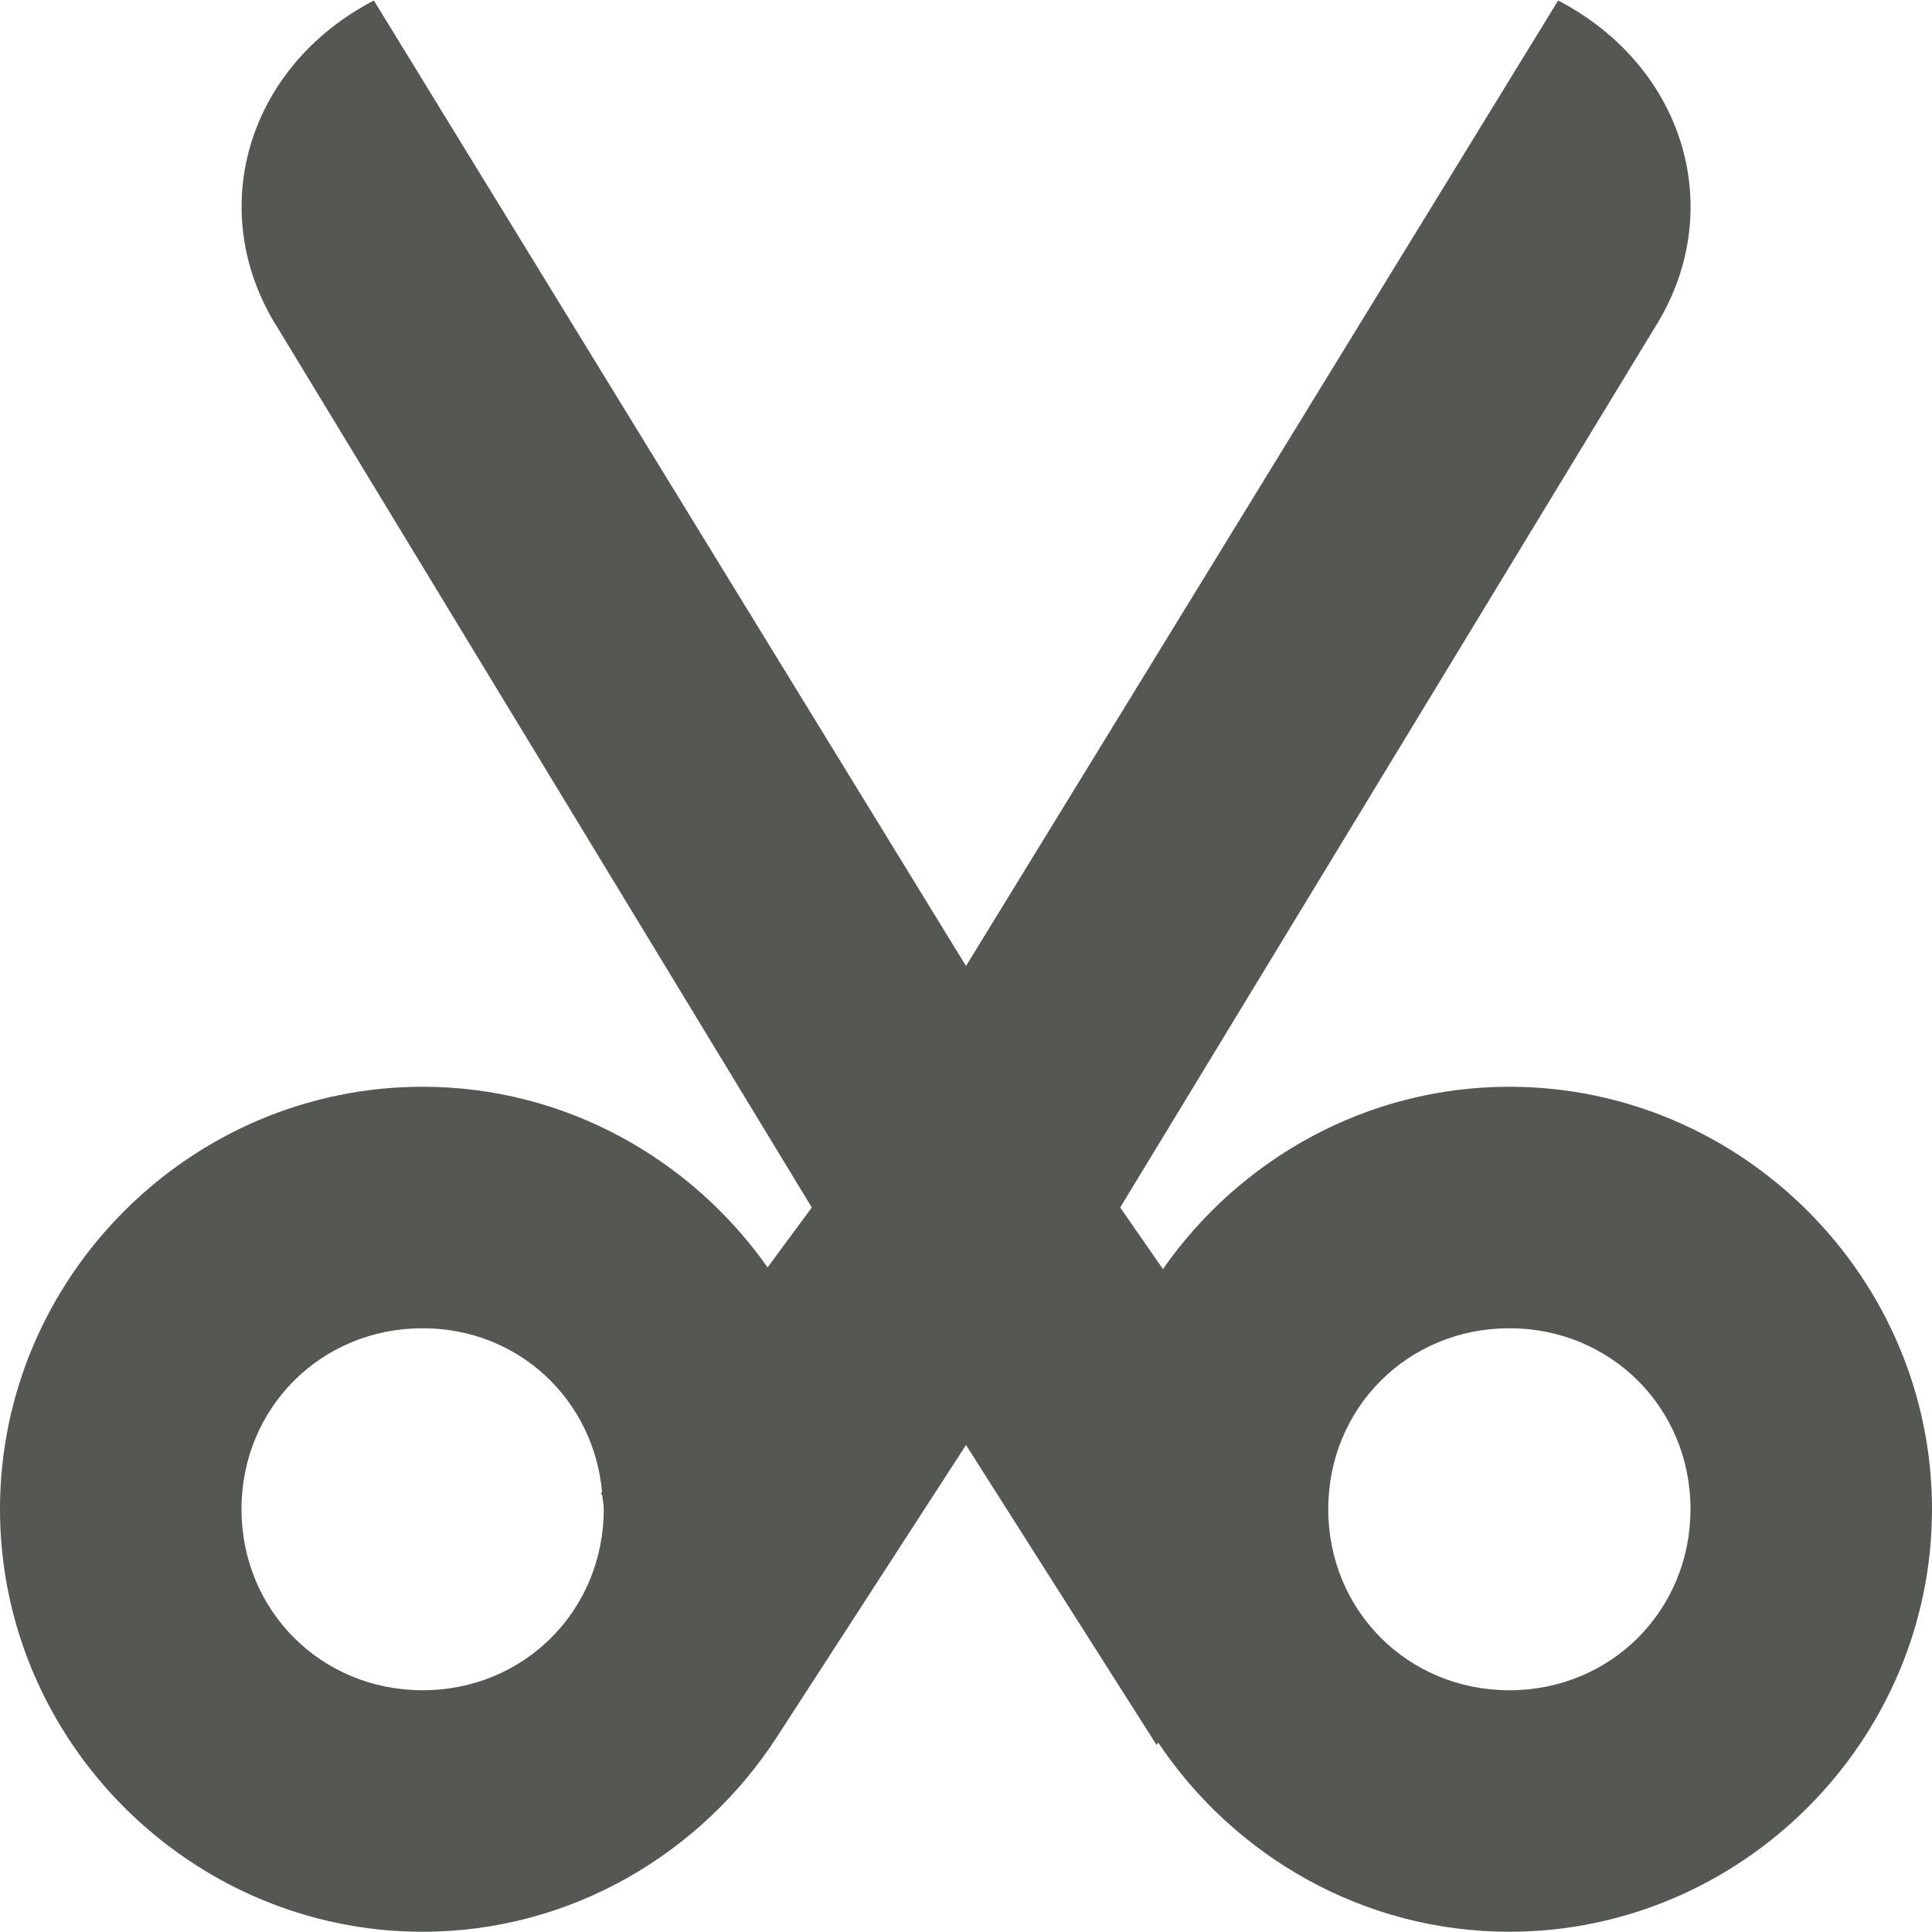 <svg xmlns="http://www.w3.org/2000/svg" viewBox="0 0 16 16">
 <path 
     style="fill:#555753;fill-opacity:1;stroke:none" 
     d="M 3.096 0.004 C 2.035 0.558 1.691 1.762 2.303 2.721 L 6.723 10 L 6.357 10.496 C 5.722 9.595 4.677 9 3.5 9 C 1.579 9 0 10.577 0 12.498 C 0 14.419 1.579 15.998 3.5 15.998 C 4.727 15.998 5.808 15.35 6.434 14.385 L 8 11.967 L 9.578 14.451 L 9.592 14.432 C 10.222 15.373 11.292 15.998 12.5 15.998 C 14.421 15.998 16 14.419 16 12.498 C 16 10.577 14.421 9 12.5 9 C 11.316 9 10.265 9.601 9.631 10.51 L 9.277 10 L 13.699 2.721 C 14.311 1.762 13.965 0.558 12.904 0.004 L 8 8 L 3.096 0.004 z M 3.5 11 C 4.291 11 4.914 11.586 4.986 12.354 L 4.977 12.367 L 4.988 12.387 C 4.991 12.424 5 12.46 5 12.498 C 5 13.338 4.34 13.998 3.5 13.998 C 2.66 13.998 2 13.338 2 12.498 C 2 11.659 2.66 11 3.5 11 z M 12.5 11 C 13.34 11 14 11.659 14 12.498 C 14 13.338 13.34 13.998 12.5 13.998 C 11.66 13.998 11 13.338 11 12.498 C 11 11.659 11.66 11 12.5 11 z "
     />
</svg>
